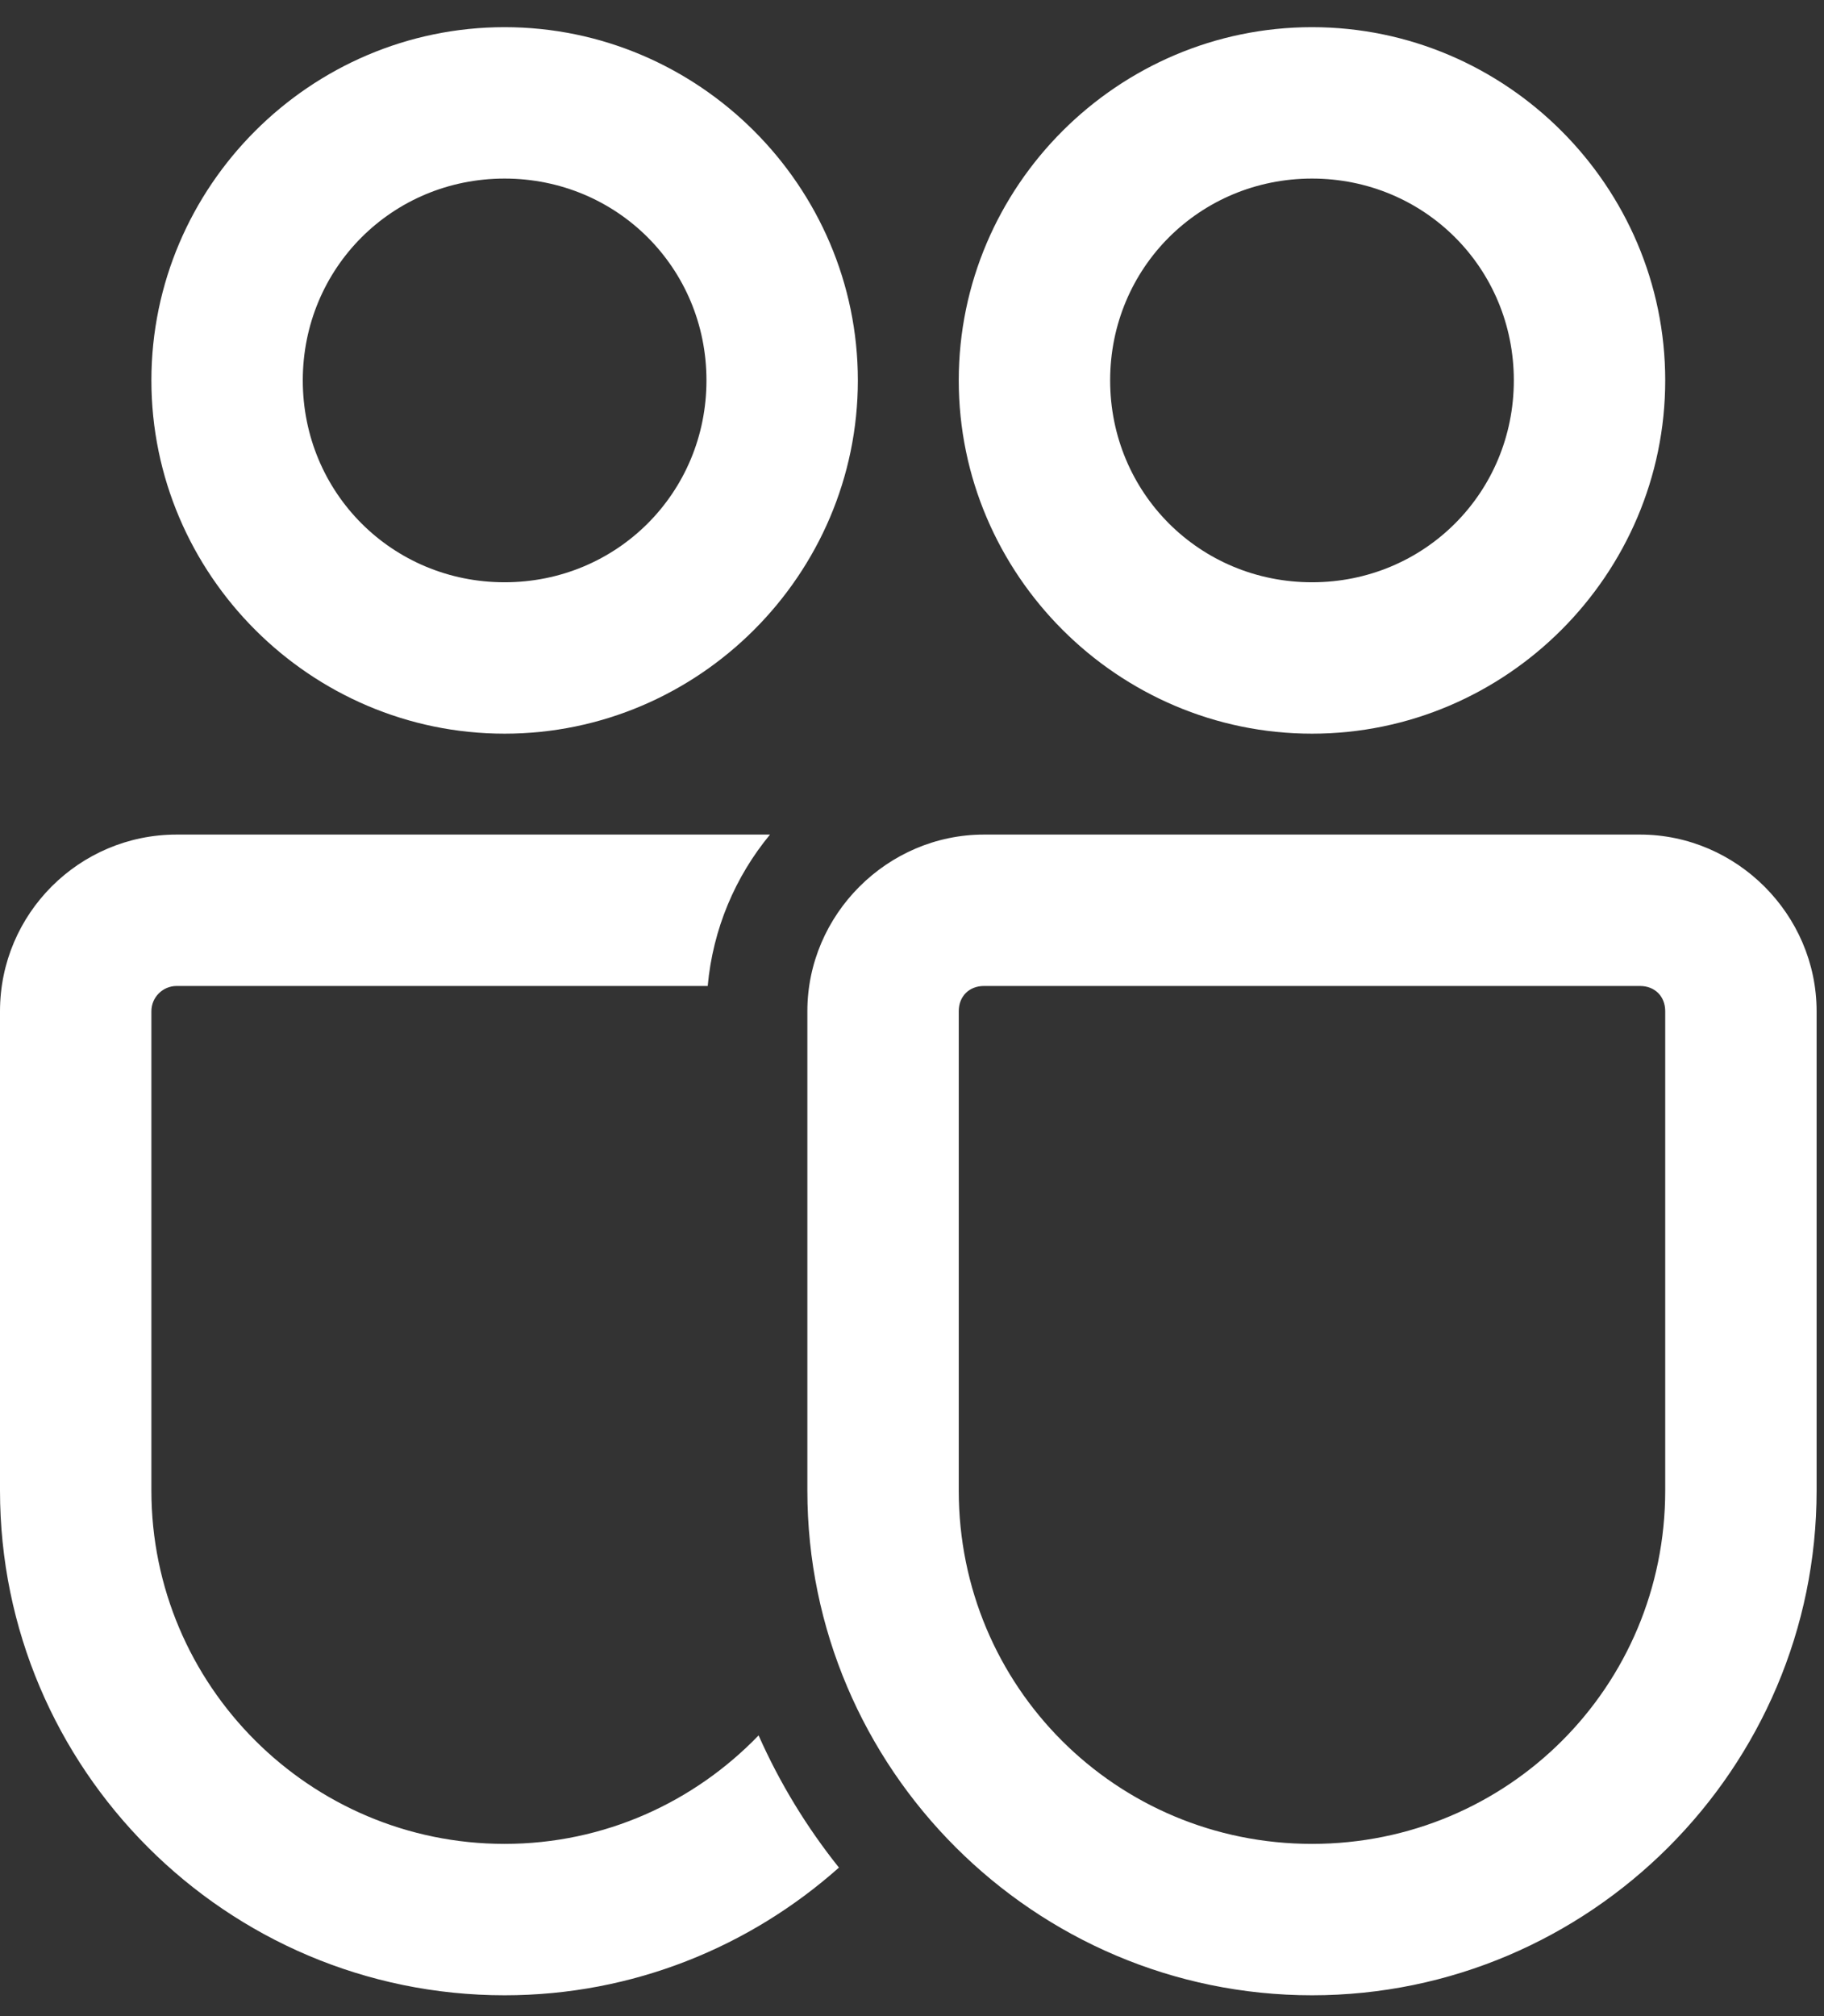 <svg width="19" height="21" viewBox="0 0 19 21" fill="none" xmlns="http://www.w3.org/2000/svg">
<rect x="0" y="0" width="19" height="21" fill="#333333" stroke="none"/>
<path d="M5.256 0.283C3.234 0.283 1.577 1.939 1.577 3.962C1.577 5.985 3.234 7.642 5.256 7.642C7.279 7.642 8.936 5.985 8.936 3.962C8.936 1.939 7.279 0.283 5.256 0.283ZM13.667 0.283C11.644 0.283 9.987 1.939 9.987 3.962C9.987 5.985 11.644 7.642 13.667 7.642C15.69 7.642 17.346 5.985 17.346 3.962C17.346 1.939 15.69 0.283 13.667 0.283ZM5.256 1.86C6.427 1.86 7.359 2.792 7.359 3.962C7.359 5.133 6.427 6.065 5.256 6.065C4.086 6.065 3.154 5.133 3.154 3.962C3.154 2.792 4.086 1.86 5.256 1.86ZM13.667 1.86C14.837 1.86 15.769 2.792 15.769 3.962C15.769 5.133 14.837 6.065 13.667 6.065C12.496 6.065 11.564 5.133 11.564 3.962C11.564 2.792 12.496 1.86 13.667 1.86ZM1.84 8.693C0.825 8.693 0 9.518 0 10.533V15.526C0 18.425 2.358 20.783 5.256 20.783C6.593 20.783 7.811 20.278 8.739 19.453C8.404 19.034 8.122 18.572 7.902 18.076C7.232 18.771 6.295 19.206 5.256 19.206C3.227 19.206 1.577 17.555 1.577 15.526V10.533C1.577 10.388 1.695 10.27 1.84 10.27H7.372C7.426 9.674 7.66 9.13 8.021 8.693H1.84ZM10.25 8.693C9.243 8.693 8.41 9.526 8.41 10.533V15.526C8.41 18.42 10.773 20.783 13.667 20.783C16.56 20.783 18.923 18.42 18.923 15.526V10.533C18.923 9.526 18.09 8.693 17.083 8.693H10.25ZM10.25 10.27H17.083C17.238 10.27 17.346 10.378 17.346 10.533V15.526C17.346 17.567 15.708 19.206 13.667 19.206C11.626 19.206 9.987 17.567 9.987 15.526V10.533C9.987 10.378 10.095 10.27 10.25 10.27Z" fill="white"/>
</svg>
